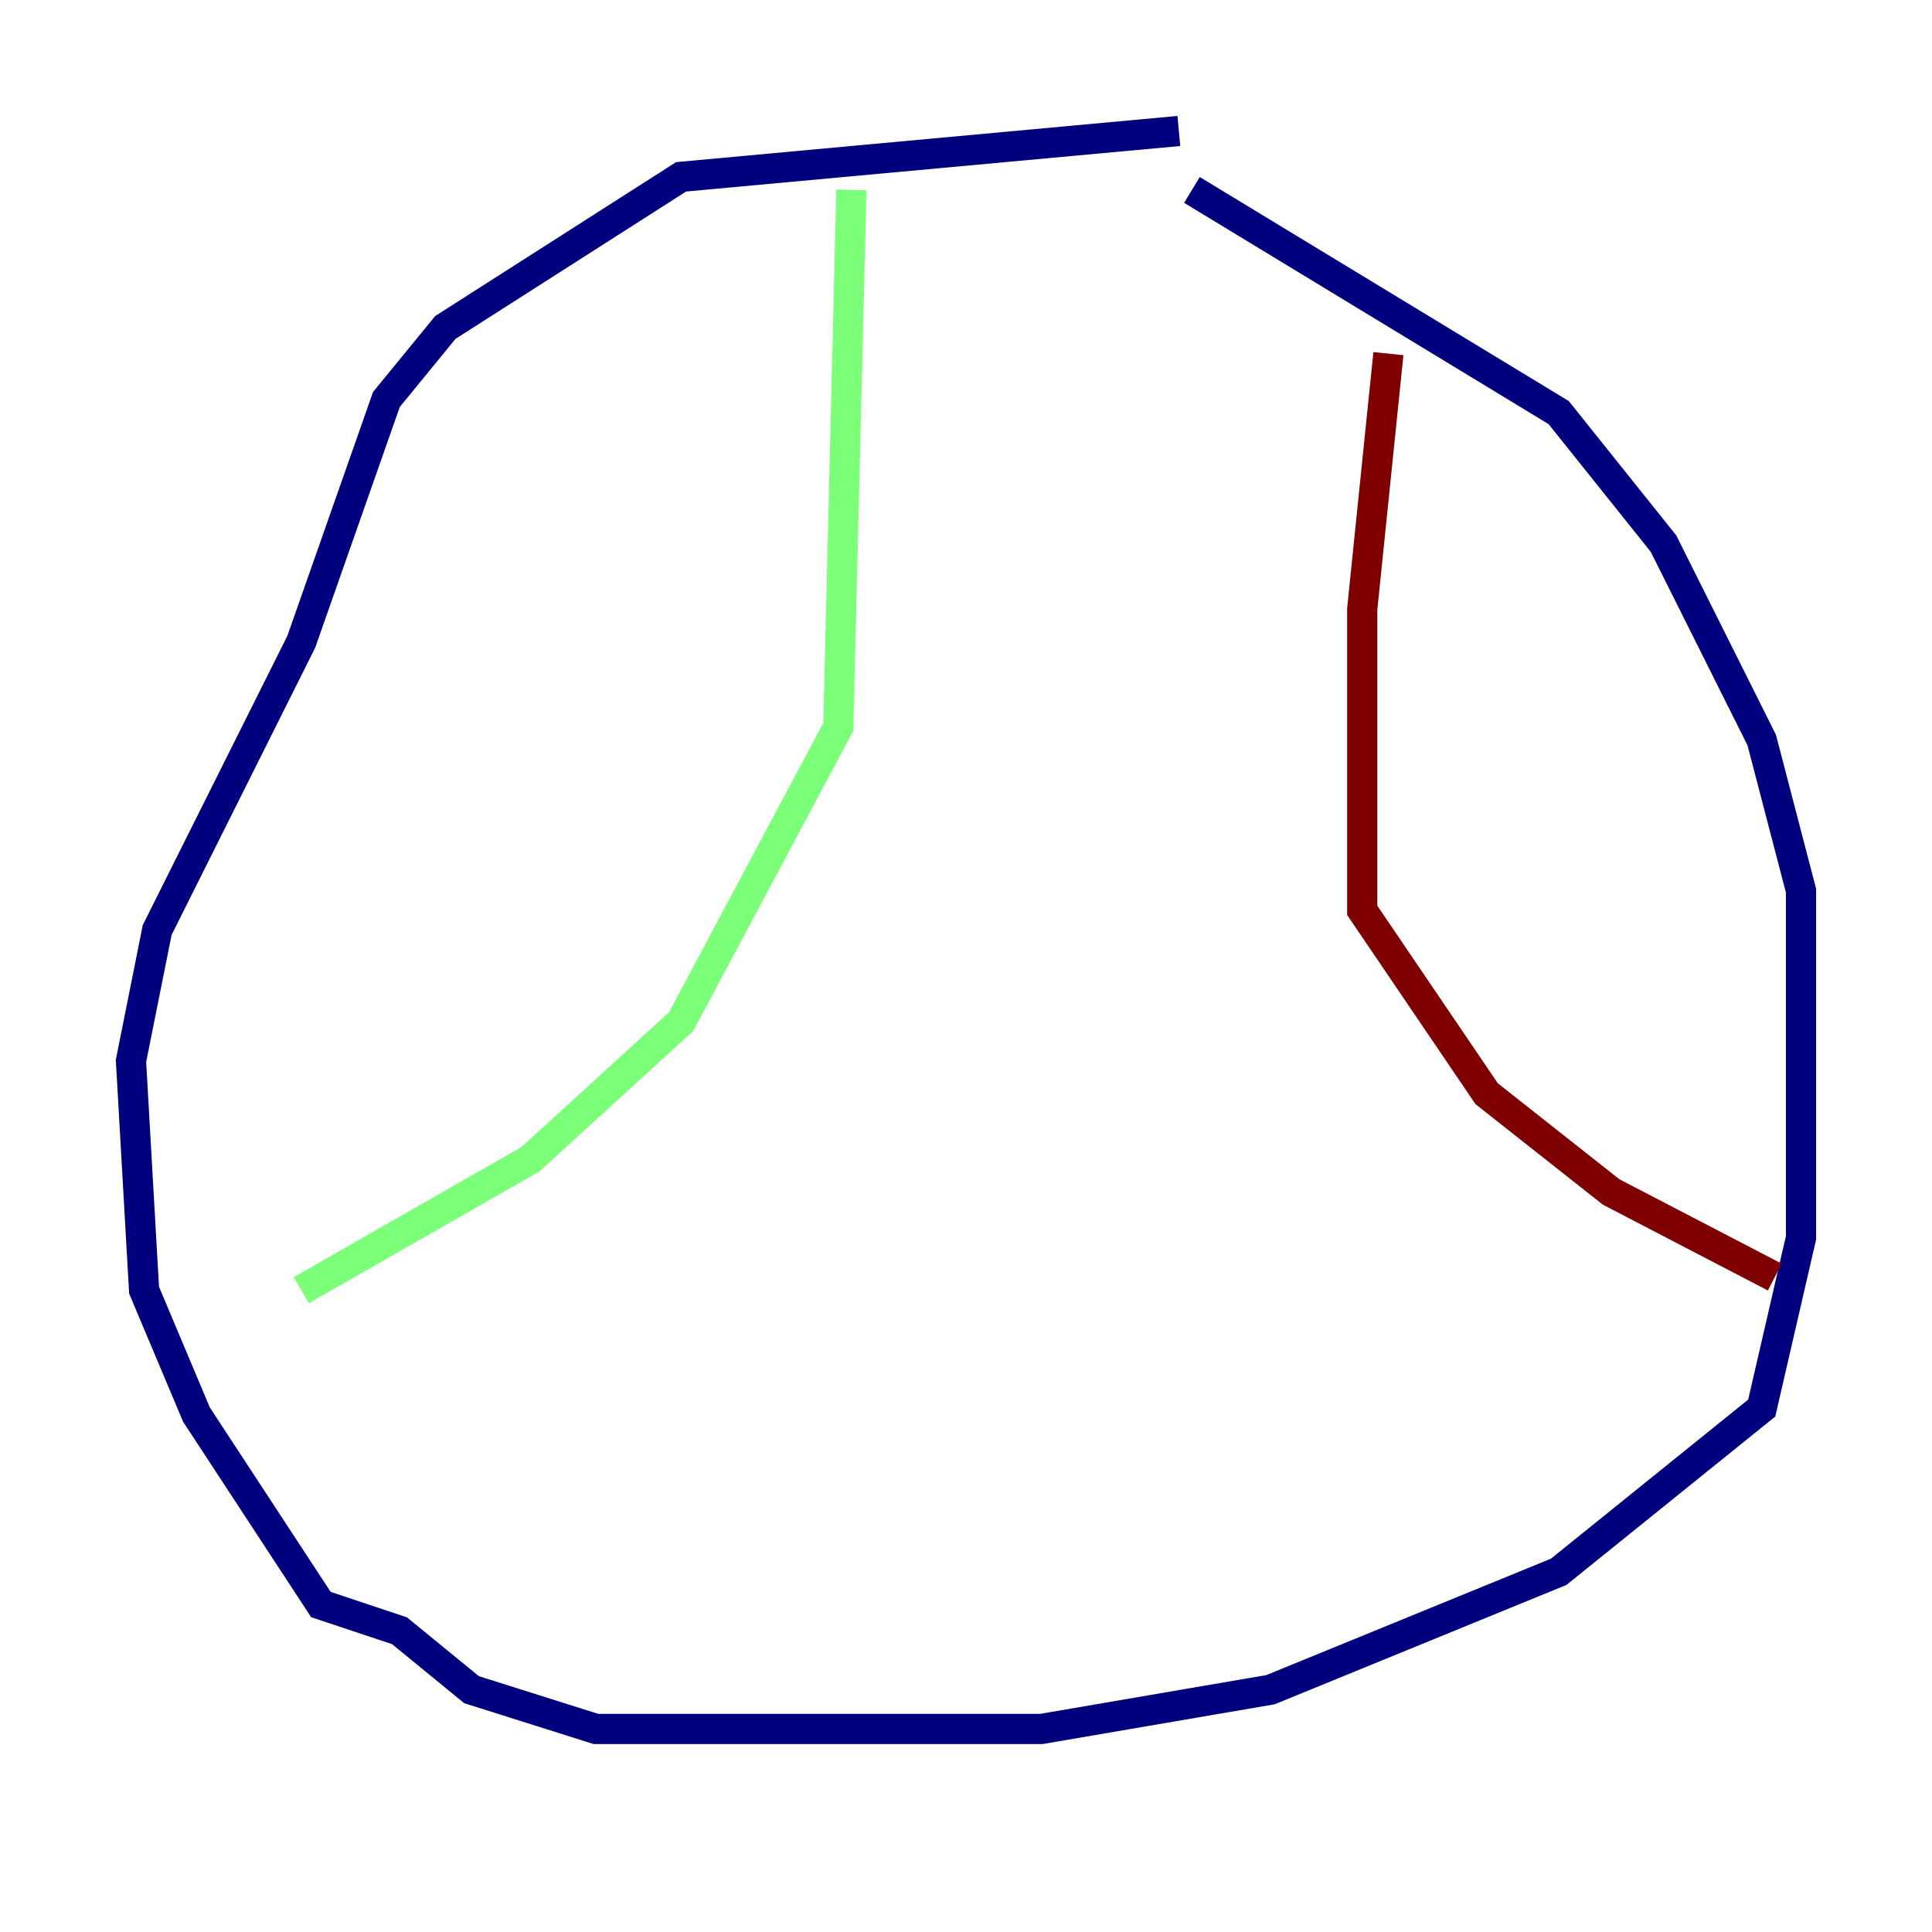 <?xml version="1.0" encoding="utf-8" ?>
<svg baseProfile="tiny" height="128" version="1.2" viewBox="0,0,128,128" width="128" xmlns="http://www.w3.org/2000/svg" xmlns:ev="http://www.w3.org/2001/xml-events" xmlns:xlink="http://www.w3.org/1999/xlink"><defs /><polyline fill="none" points="78.102,8.678 45.125,11.715 29.505,21.695 25.6,26.468 19.959,42.522 10.414,61.614 8.678,70.291 9.546,85.478 13.017,93.722 21.261,106.305 26.468,108.041 31.241,111.946 39.485,114.549 68.99,114.549 84.176,111.946 103.268,104.136 116.719,93.288 119.322,82.007 119.322,59.01 116.719,49.031 110.21,36.014 103.268,27.336 78.969,12.583" stroke="#00007f" stroke-width="2" /><polyline fill="none" points="56.407,12.583 55.539,48.163 45.125,67.688 35.146,76.8 19.959,85.478" stroke="#7cff79" stroke-width="2" /><polyline fill="none" points="91.986,23.43 90.251,40.352 90.251,60.312 98.495,72.461 106.739,78.969 117.586,84.61" stroke="#7f0000" stroke-width="2" /></svg>